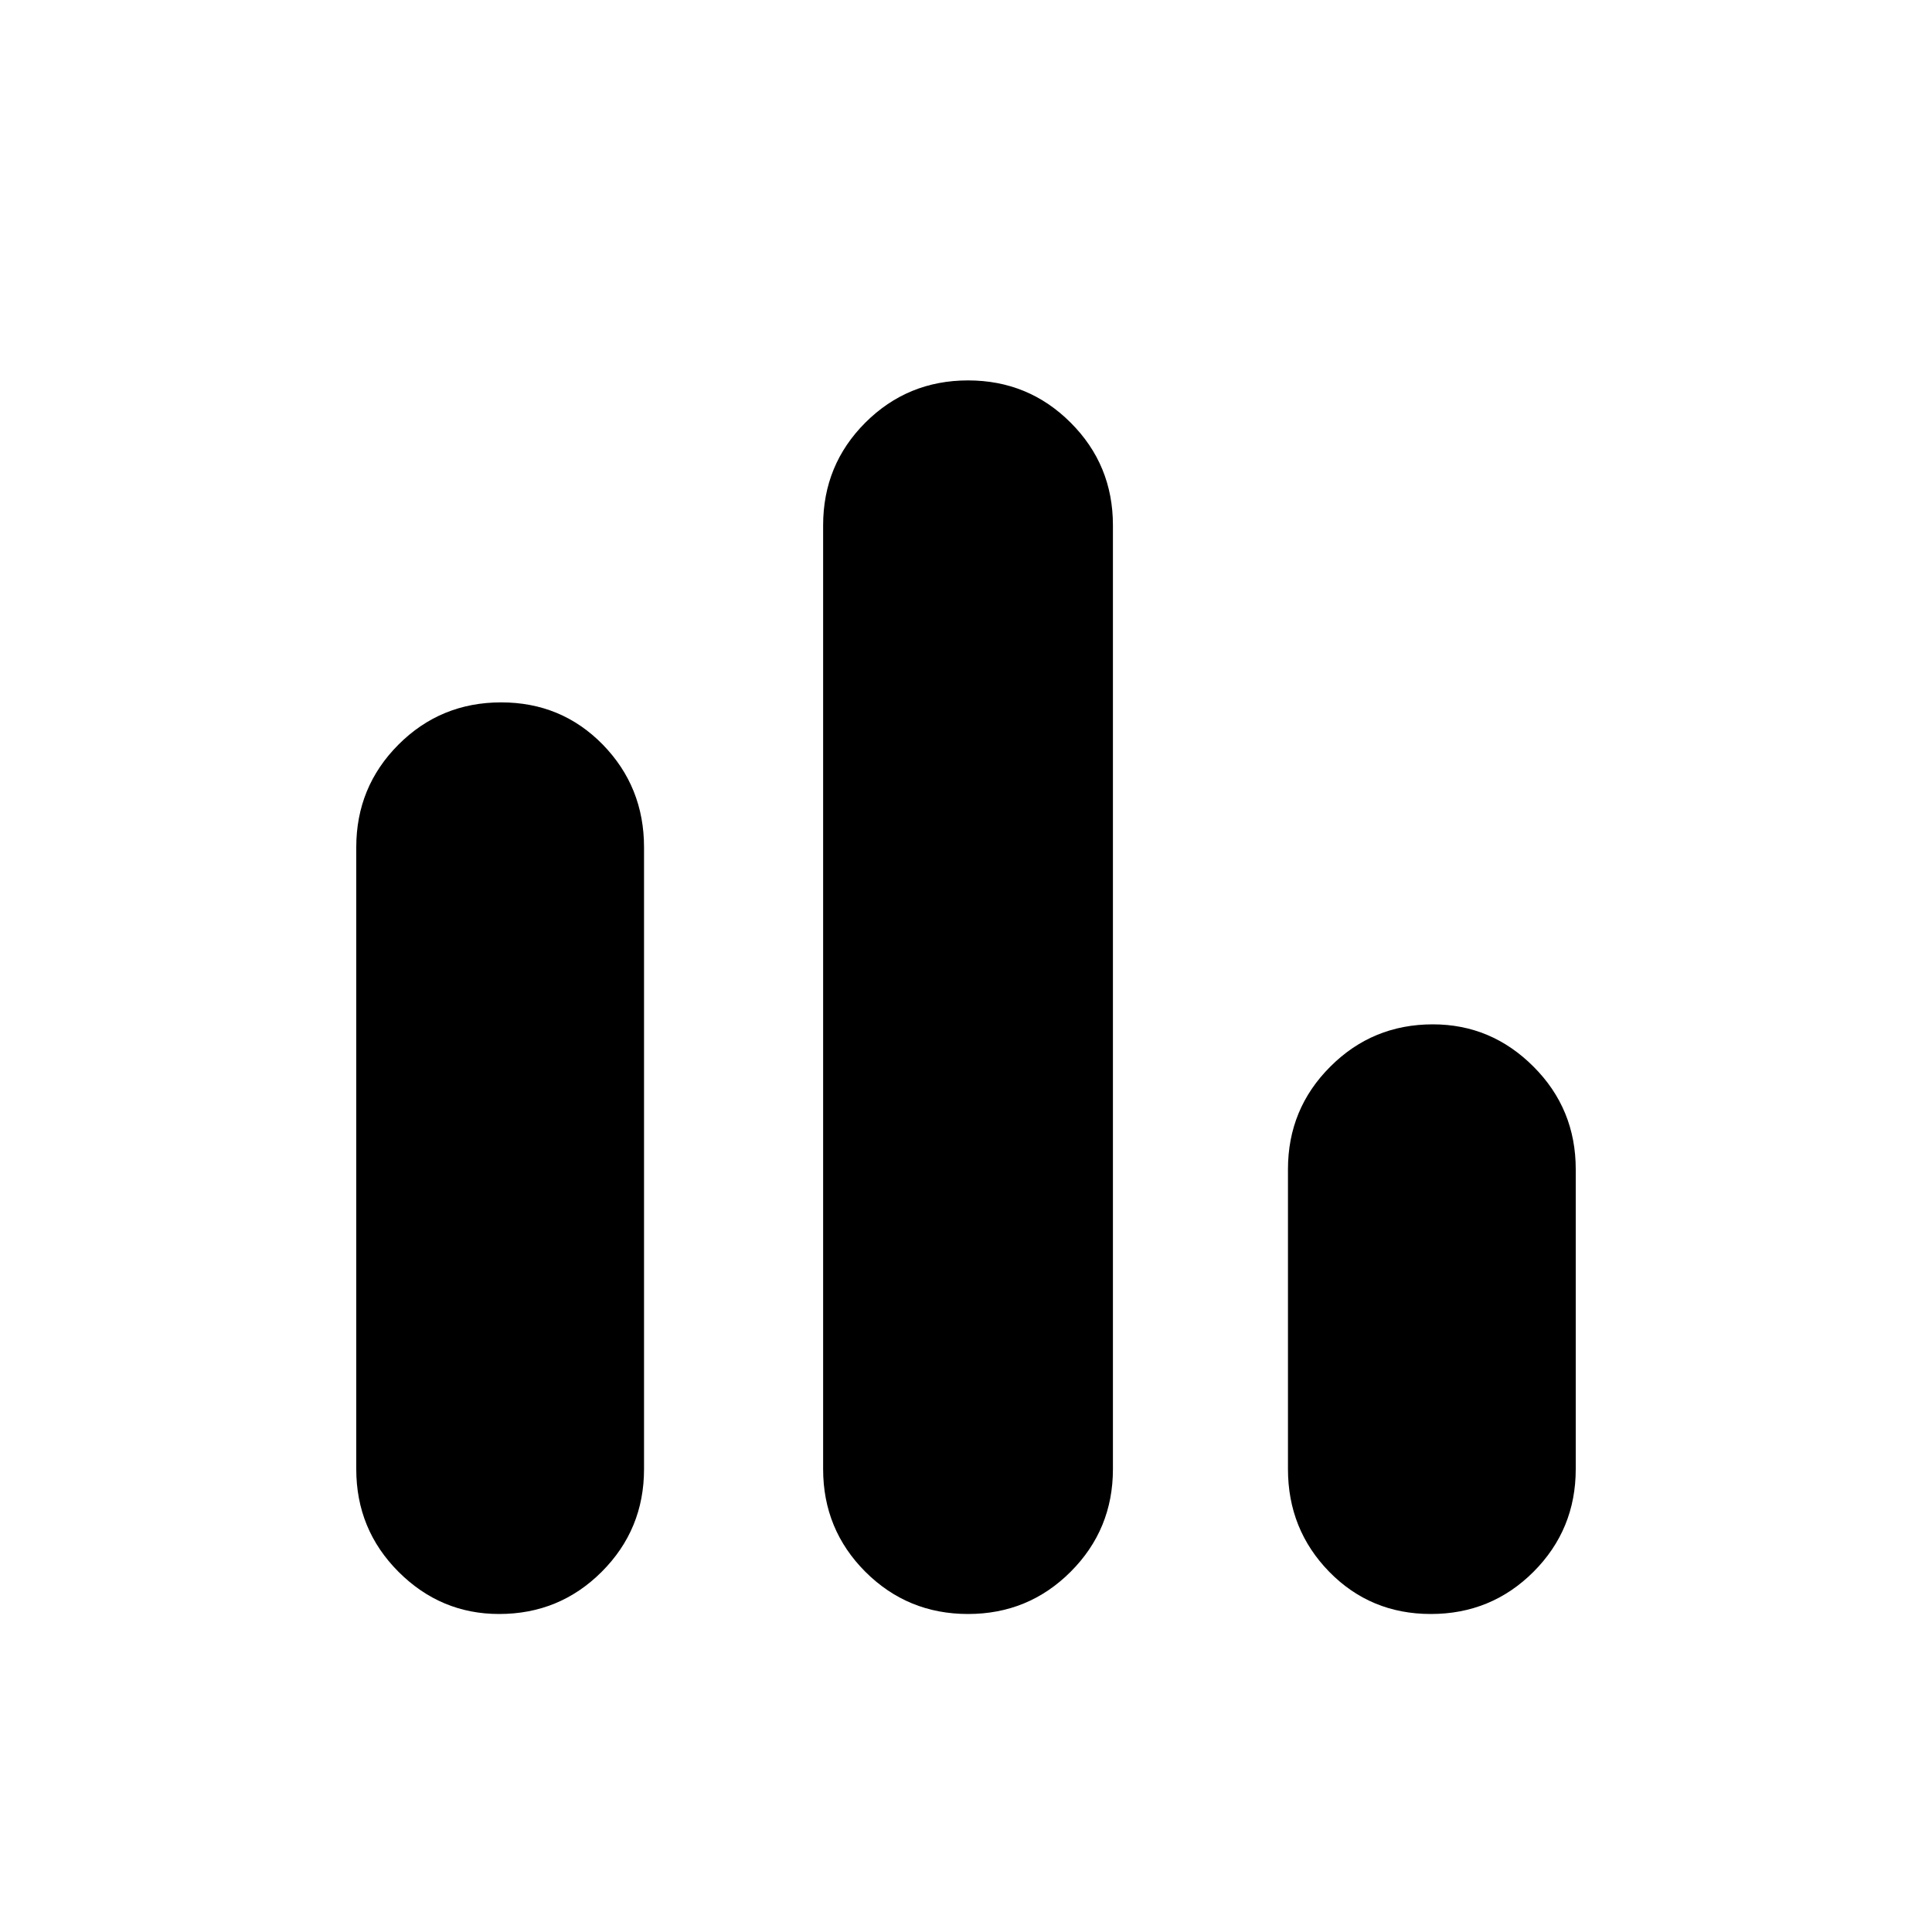 <svg xmlns="http://www.w3.org/2000/svg" height="20" width="20"><path d="M5.167 16.708Q4.562 16.708 4.125 16.271Q3.688 15.833 3.688 15.208V8.771Q3.688 8.146 4.125 7.708Q4.562 7.271 5.188 7.271Q5.812 7.271 6.24 7.708Q6.667 8.146 6.667 8.771V15.208Q6.667 15.833 6.229 16.271Q5.792 16.708 5.167 16.708ZM10.021 16.708Q9.396 16.708 8.958 16.271Q8.521 15.833 8.521 15.208V5.438Q8.521 4.812 8.958 4.375Q9.396 3.938 10.021 3.938Q10.646 3.938 11.083 4.375Q11.521 4.812 11.521 5.438V15.208Q11.521 15.833 11.083 16.271Q10.646 16.708 10.021 16.708ZM14.812 16.708Q14.188 16.708 13.76 16.271Q13.333 15.833 13.333 15.208V12.104Q13.333 11.479 13.771 11.042Q14.208 10.604 14.833 10.604Q15.438 10.604 15.875 11.042Q16.312 11.479 16.312 12.104V15.208Q16.312 15.833 15.875 16.271Q15.438 16.708 14.812 16.708Z"/></svg>